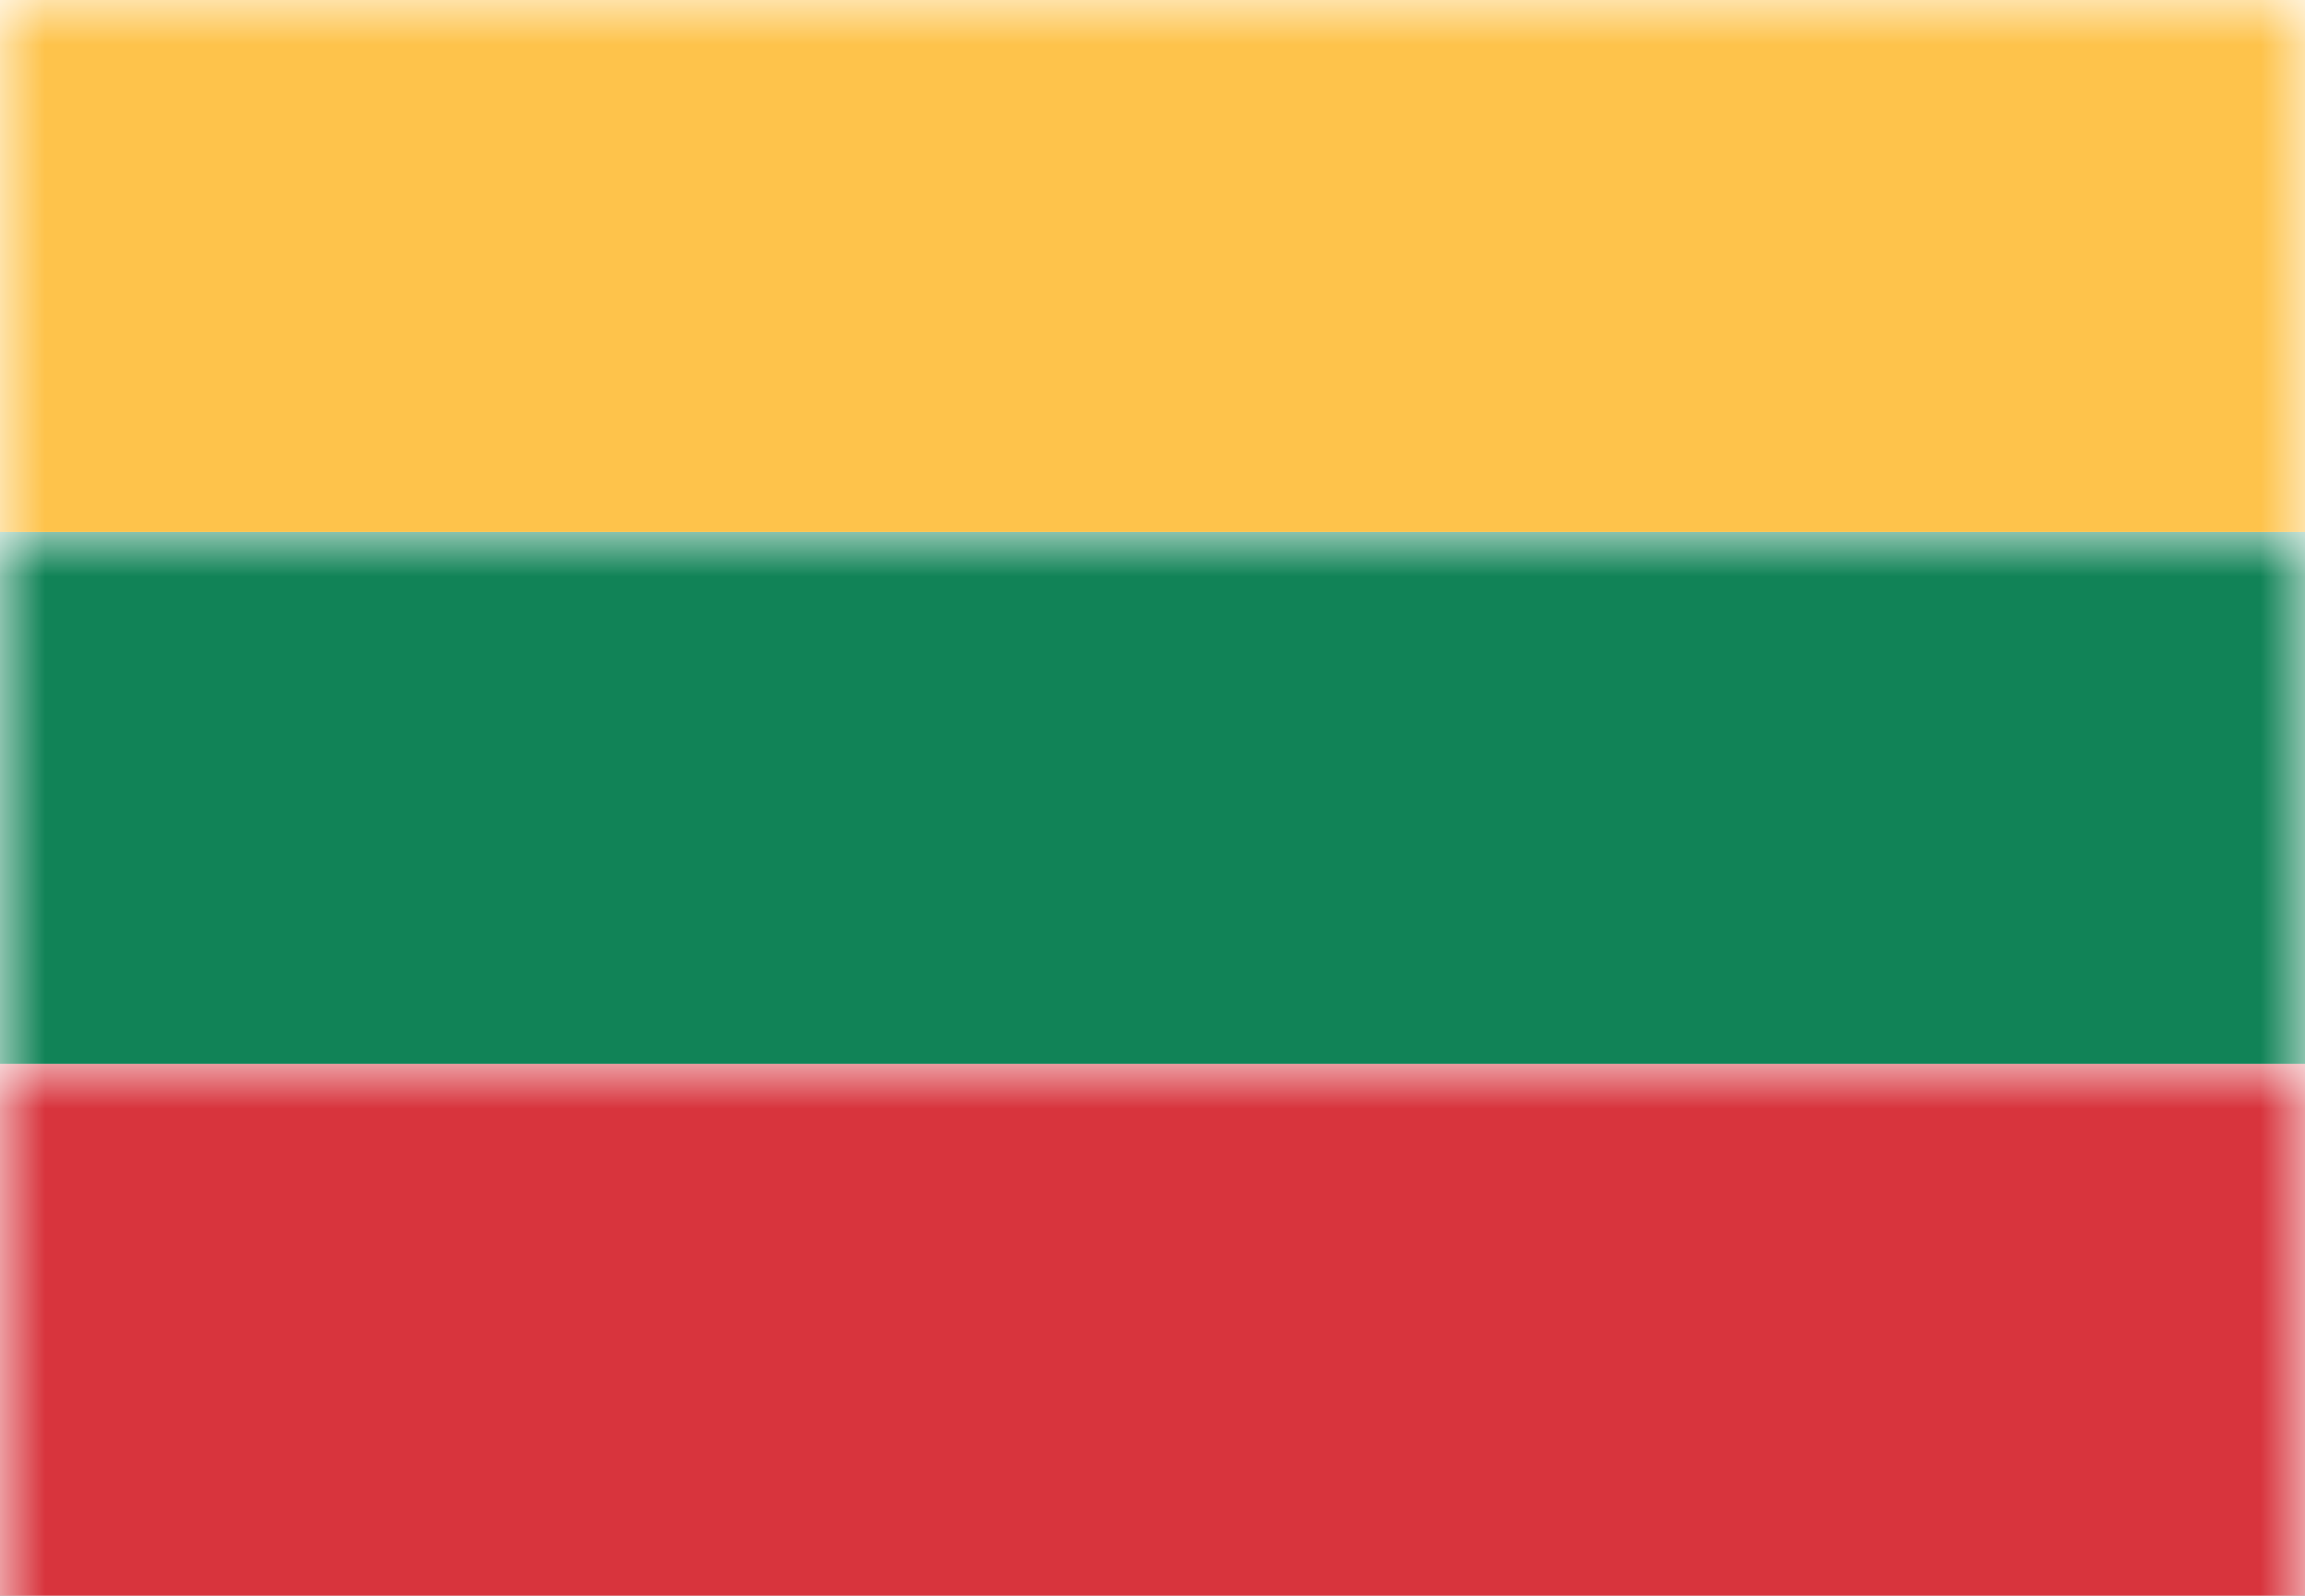 <?xml version="1.0" encoding="UTF-8"?>
<svg width="26px" height="18px" viewBox="0 0 26 18" version="1.1" xmlns="http://www.w3.org/2000/svg" xmlns:xlink="http://www.w3.org/1999/xlink">
    <rect x="0" y="0" width="26" height="18" fill="#333333" stroke="none"/>
    <!-- Generator: Sketch 48.1 (47250) - http://www.bohemiancoding.com/sketch -->
    <title>LT</title>
    <desc>Created with Sketch.</desc>
    <defs>
        <rect id="path-1" x="0" y="0" width="26" height="18"></rect>
    </defs>
    <g id="Landing-MHT-Warm-Floor" stroke="none" stroke-width="1" fill="none" fill-rule="evenodd">
        <g id="LT">
            <mask id="mask-2" fill="white">
                <use xlink:href="#path-1"></use>
            </mask>
            <use id="Mask" fill="#FFFFFF" xlink:href="#path-1"></use>
            <rect id="Rectangle-2" fill="#118357" mask="url(#mask-2)" x="0" y="6" width="26" height="6"></rect>
            <rect id="Rectangle-2" fill="#D8343D" mask="url(#mask-2)" x="0" y="12" width="26" height="6"></rect>
            <rect id="Rectangle-2" fill="#FEC34B" mask="url(#mask-2)" x="0" y="0" width="26" height="6"></rect>
        </g>
    </g>
</svg>